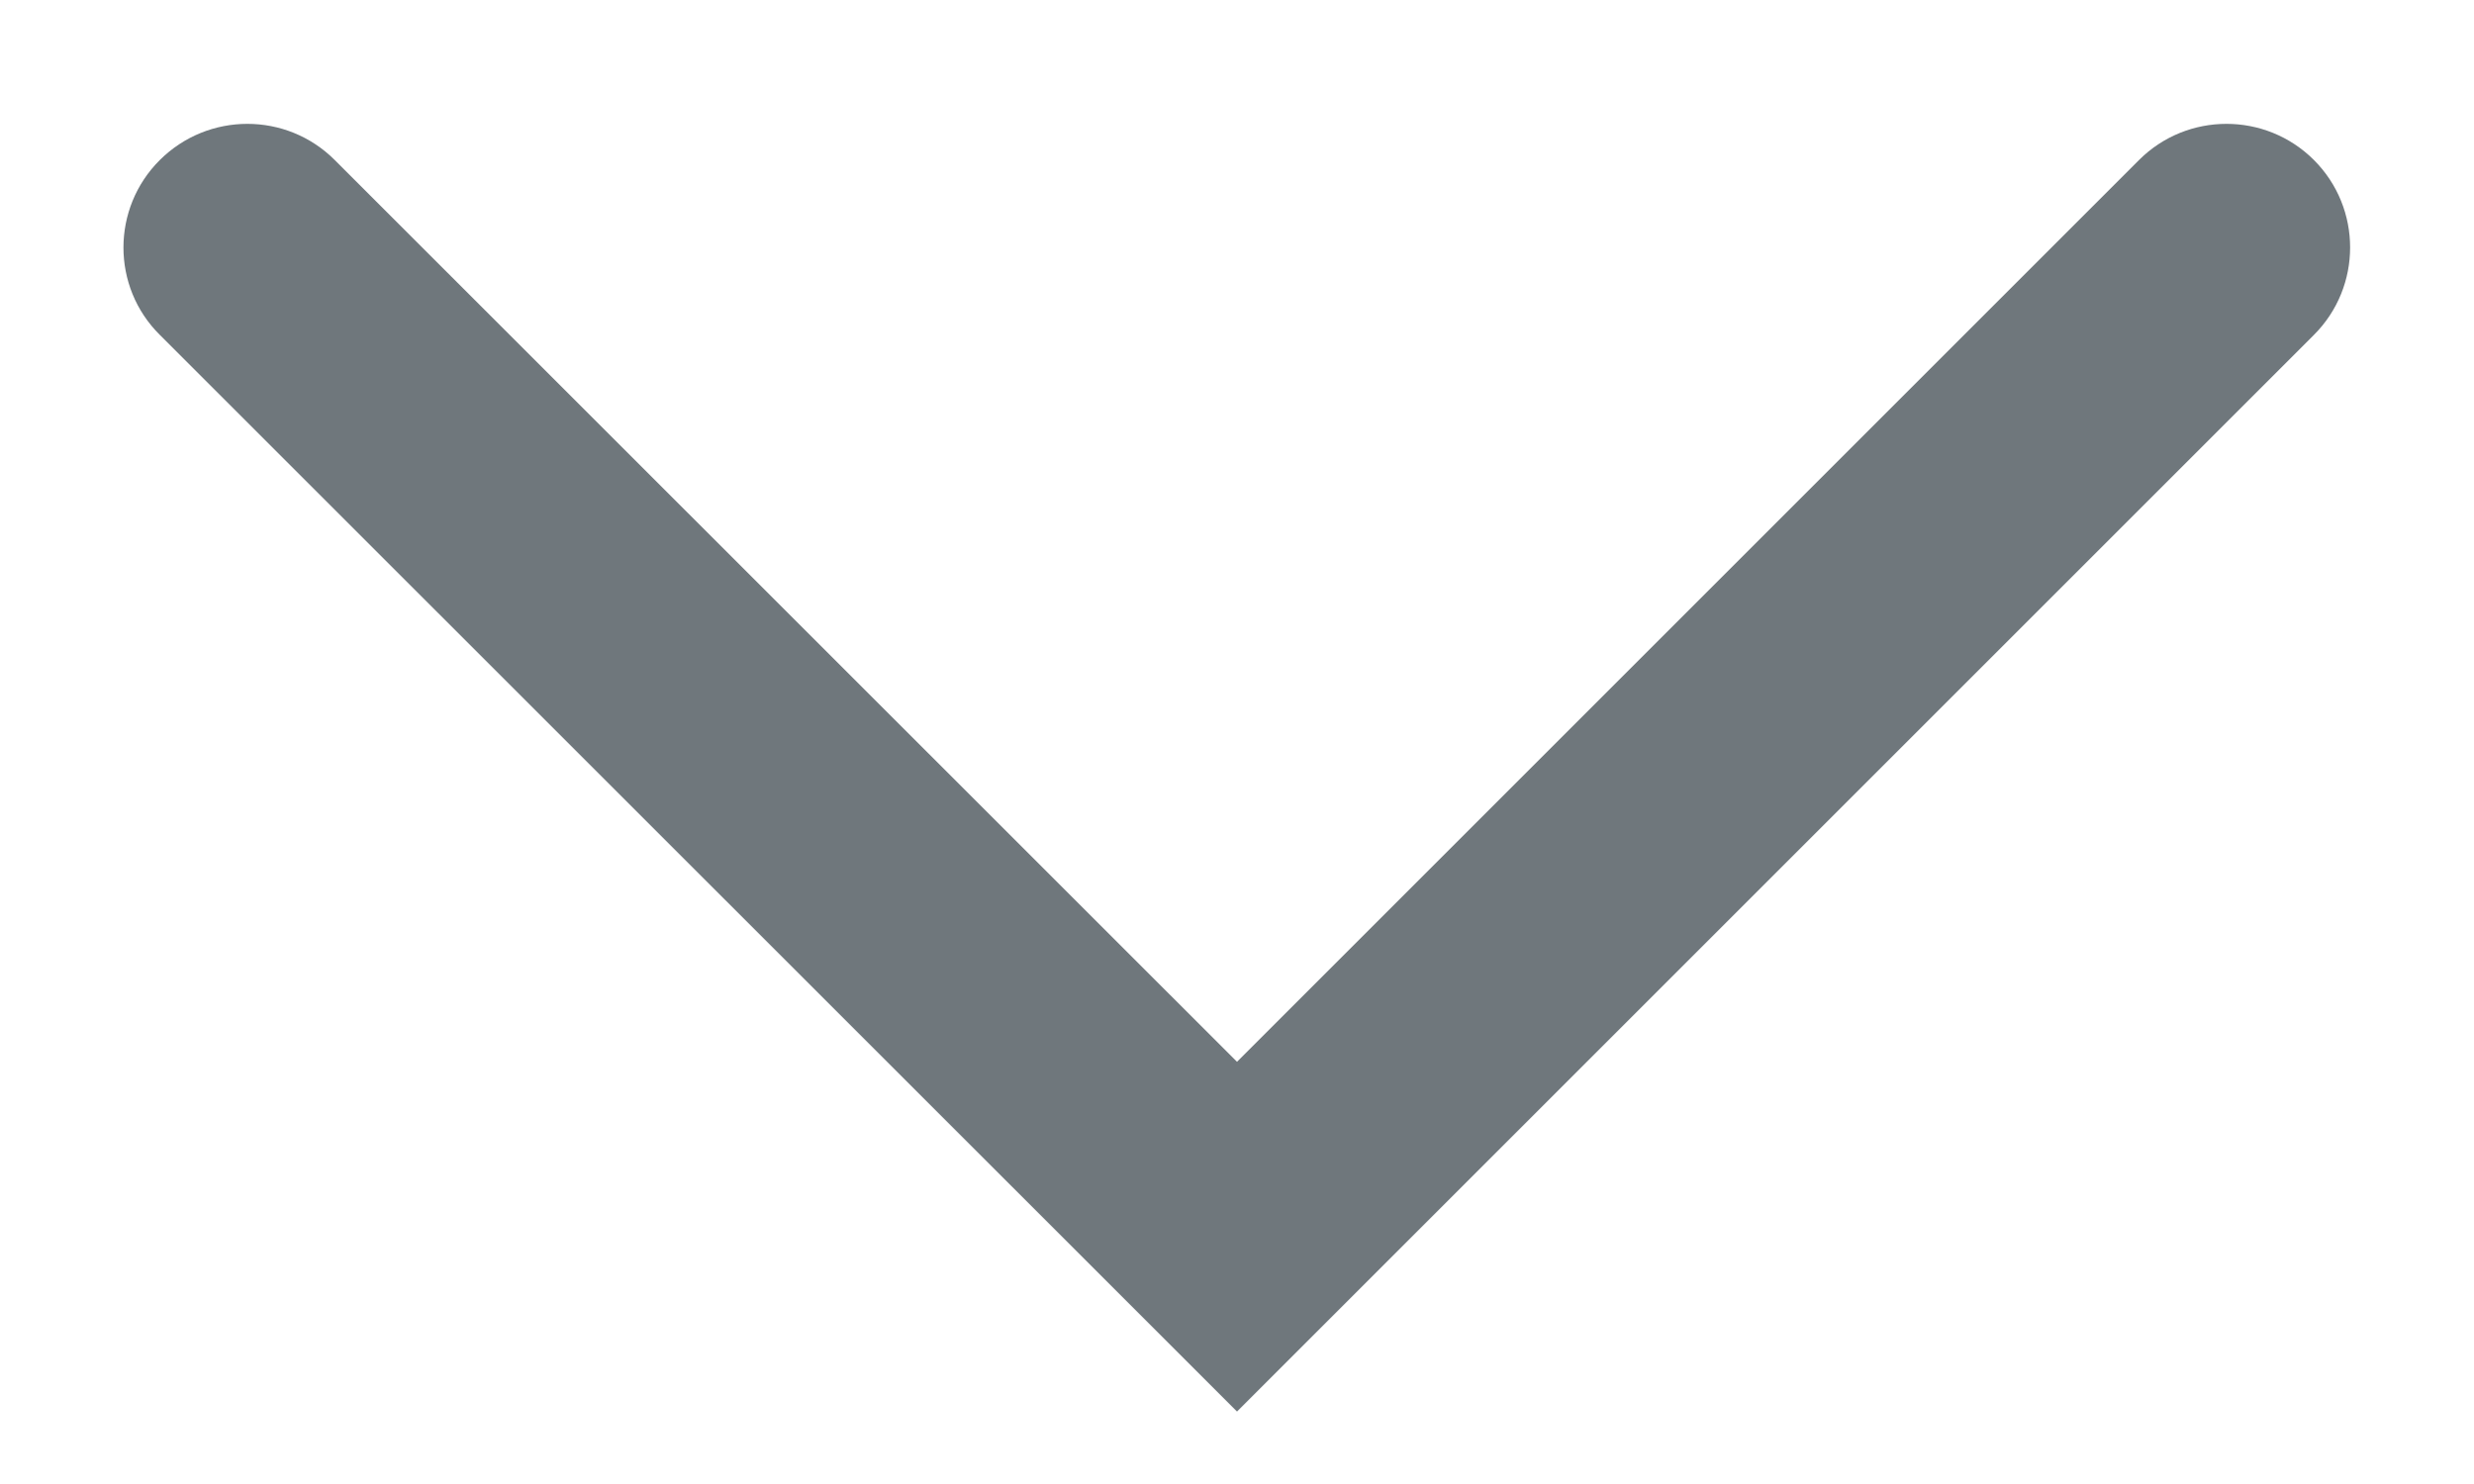 <svg fill="#6f777c" xmlns="http://www.w3.org/2000/svg" width="10" height="6" viewBox="0 0 10 6"><path d="M5 5.707L.646 1.354C.45 1.16.45.842.646.647s.512-.195.707 0L5 4.293 8.646.647c.195-.195.512-.195.707 0s.195.512 0 .707L5 5.707z"/></svg>